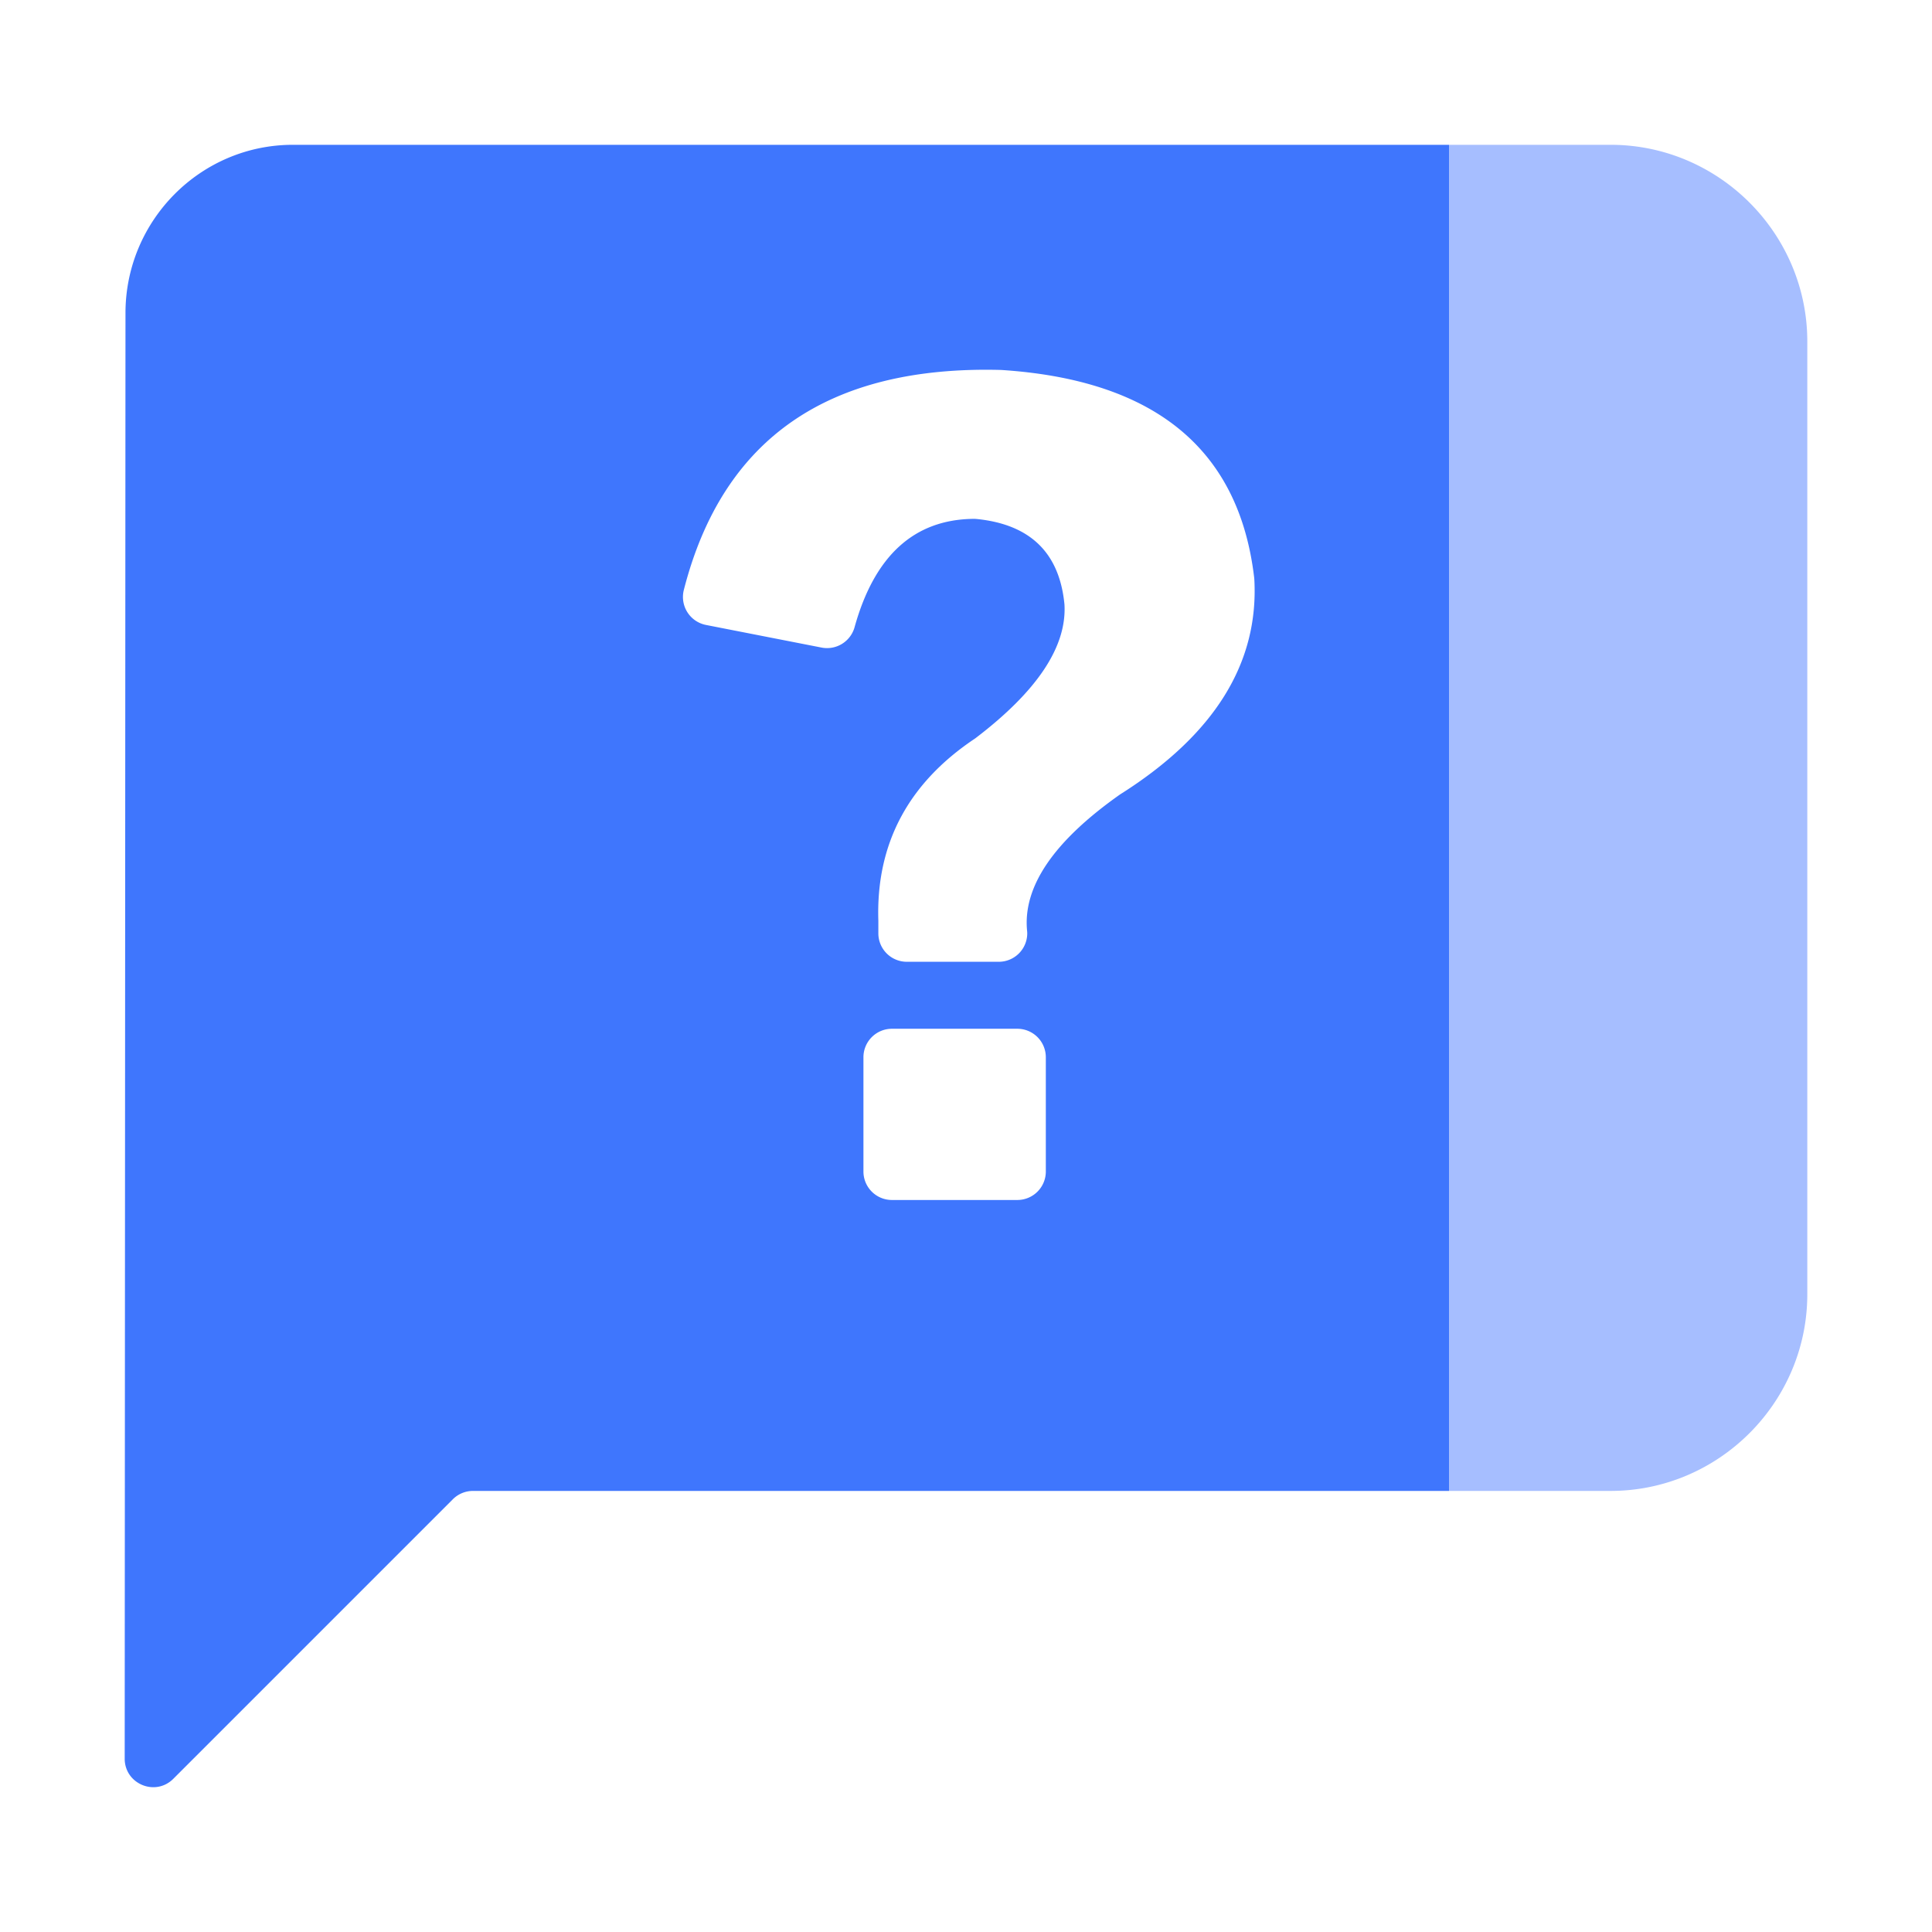 <svg xmlns="http://www.w3.org/2000/svg" xmlns:xlink="http://www.w3.org/1999/xlink" viewBox="0 0 1024 1024" width="16" height="16" style="border-color: rgba(187,187,187,1);border-width: 0px;border-style: solid" filter="none">
    <defs><linearGradient id="1,1,rs,1,f000f000,f0rsf000,f000,ku6vcvrkrs,00i3kprsrs" x1="0" x2="100%" y1="0" y2="0" gradientTransform="null" gradientUnits="userSpaceOnUse"><stop stop-color="#3f76fd" stop-opacity="1" offset="0.75"></stop><stop stop-color="#a6beff" stop-opacity="1" offset="0"></stop></linearGradient></defs>
    <g>
    <path d="M853.642 76.749H155.259c-49.034 0-88.75 40.146-88.75 89.185l-0.415 766.188c-0.005 13.45 16.256 20.188 25.764 10.68l148.163-148.163a15.094 15.094 0 0 1 10.675-4.419h602.947c57.349 0 104.264-46.925 104.264-104.269V181.028c0-57.354-46.915-104.279-104.264-104.279z m-299.331 544.179a15.094 15.094 0 0 1-15.089 15.089H472.735a15.094 15.094 0 0 1-15.094-15.089v-60.57a15.094 15.094 0 0 1 15.094-15.089h66.483a15.094 15.094 0 0 1 15.089 15.089v60.57h0.005z m39.46-199.941c-35.169 24.76-51.651 48.85-49.398 72.305 0.056 0.461 0.087 0.922 0.087 1.382a15.089 15.089 0 0 1-15.094 15.089h-48.732a15.084 15.084 0 0 1-15.089-15.089v-6.61c-1.326-40.612 15.667-72.771 50.924-96.42 0.241-0.164 0.492-0.338 0.727-0.517 32.614-24.868 48.282-48.451 46.991-70.748-2.621-27.331-18.099-42.409-46.438-45.292a16.456 16.456 0 0 0-1.812-0.082c-31.421 0.358-52.424 19.482-62.981 57.37a15.135 15.135 0 0 1-17.459 10.86L374.17 331.233a15.114 15.114 0 0 1-11.709-18.616c20.541-80.159 76.6-118.994 168.172-116.531 81.3 5.253 126.003 41.897 134.083 109.885 0.051 0.389 0.082 0.788 0.108 1.178 2.381 44.477-21.299 82.412-71.05 113.838z" fill="url(#1,1,rs,1,f000f000,f0rsf000,f000,ku6vcvrkrs,00i3kprsrs)" p-id="11461" stroke="none"></path>
    </g>
  </svg>